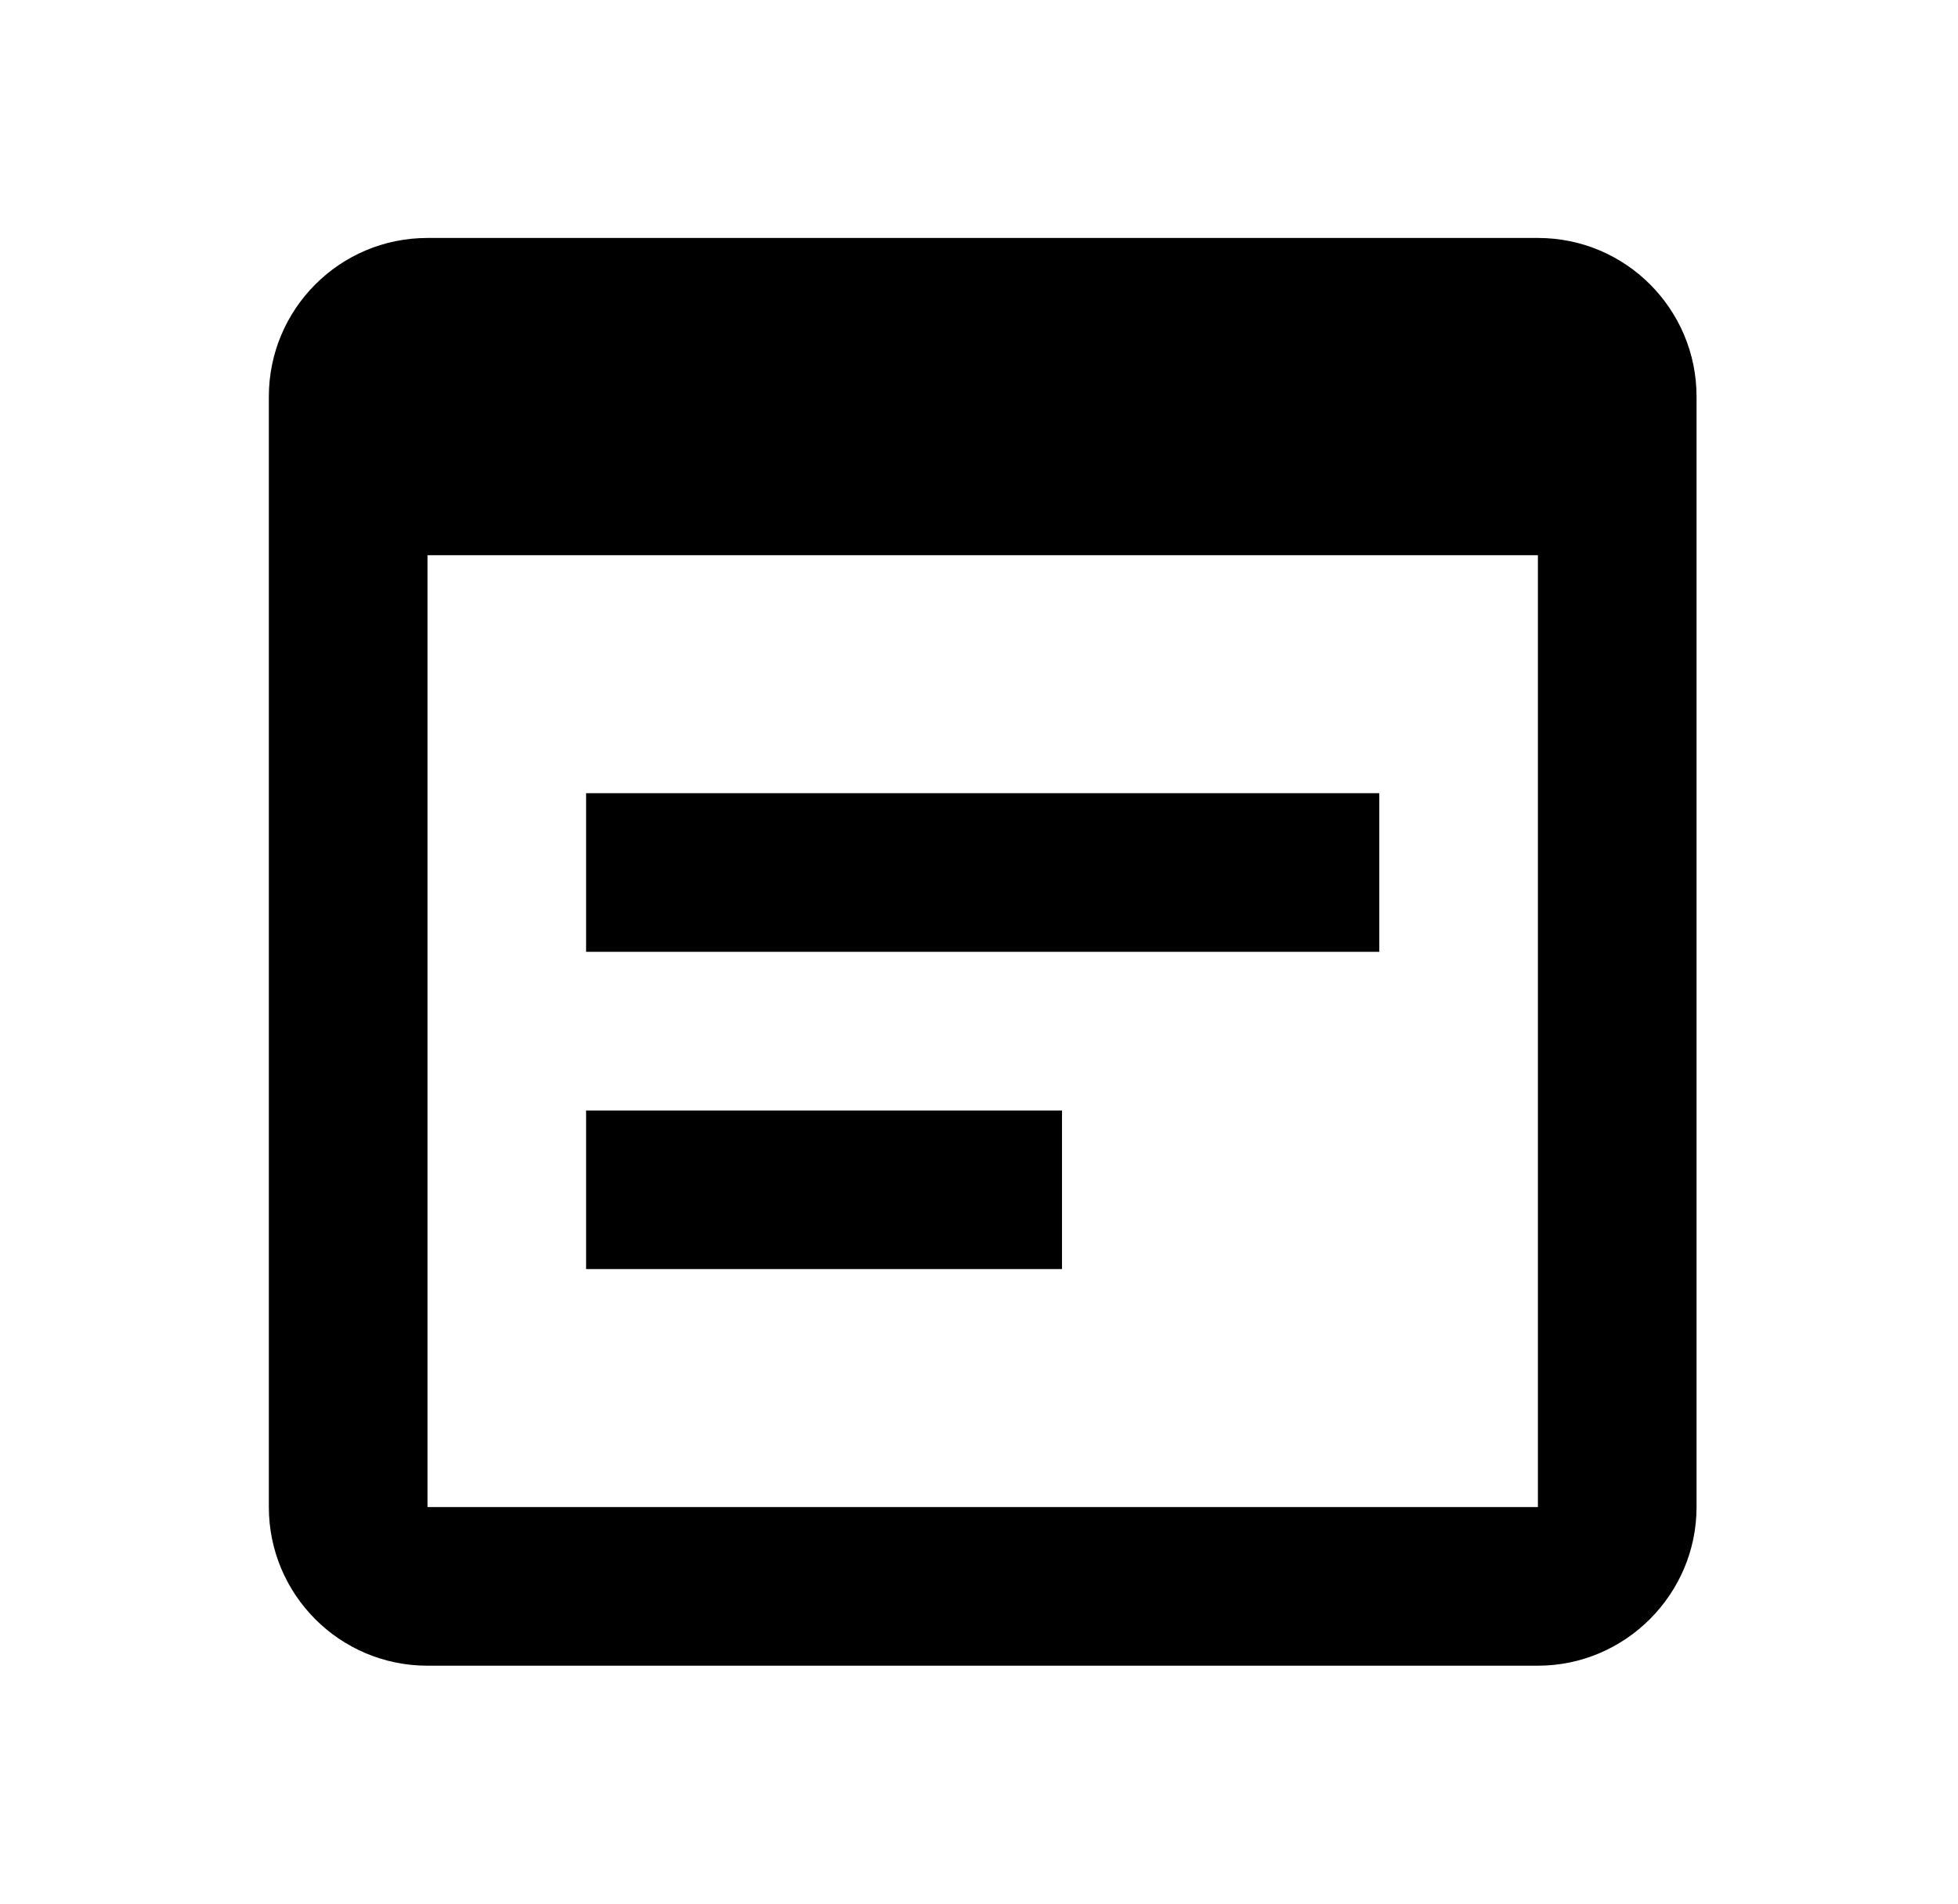 <svg width="36" height="35" viewBox="0 0 36 35" fill="none" xmlns="http://www.w3.org/2000/svg">
<g clip-path="url(#clip0_111_385)">
<path d="M28.276 4.375H7.86C6.241 4.375 4.943 5.688 4.943 7.292V27.708C4.943 29.312 6.241 30.625 7.86 30.625H28.276C29.88 30.625 31.193 29.312 31.193 27.708V7.292C31.193 5.688 29.895 4.375 28.276 4.375ZM28.276 27.708H7.86V10.208H28.276V27.708ZM25.36 17.5H10.776V14.583H25.36V17.5ZM19.526 23.333H10.776V20.417H19.526V23.333Z" fill="black"/>
</g>
<defs>
<clipPath id="clip0_111_385">
<rect width="35" height="35" fill="white" transform="translate(0.568)"/>
</clipPath>
</defs>
</svg>
